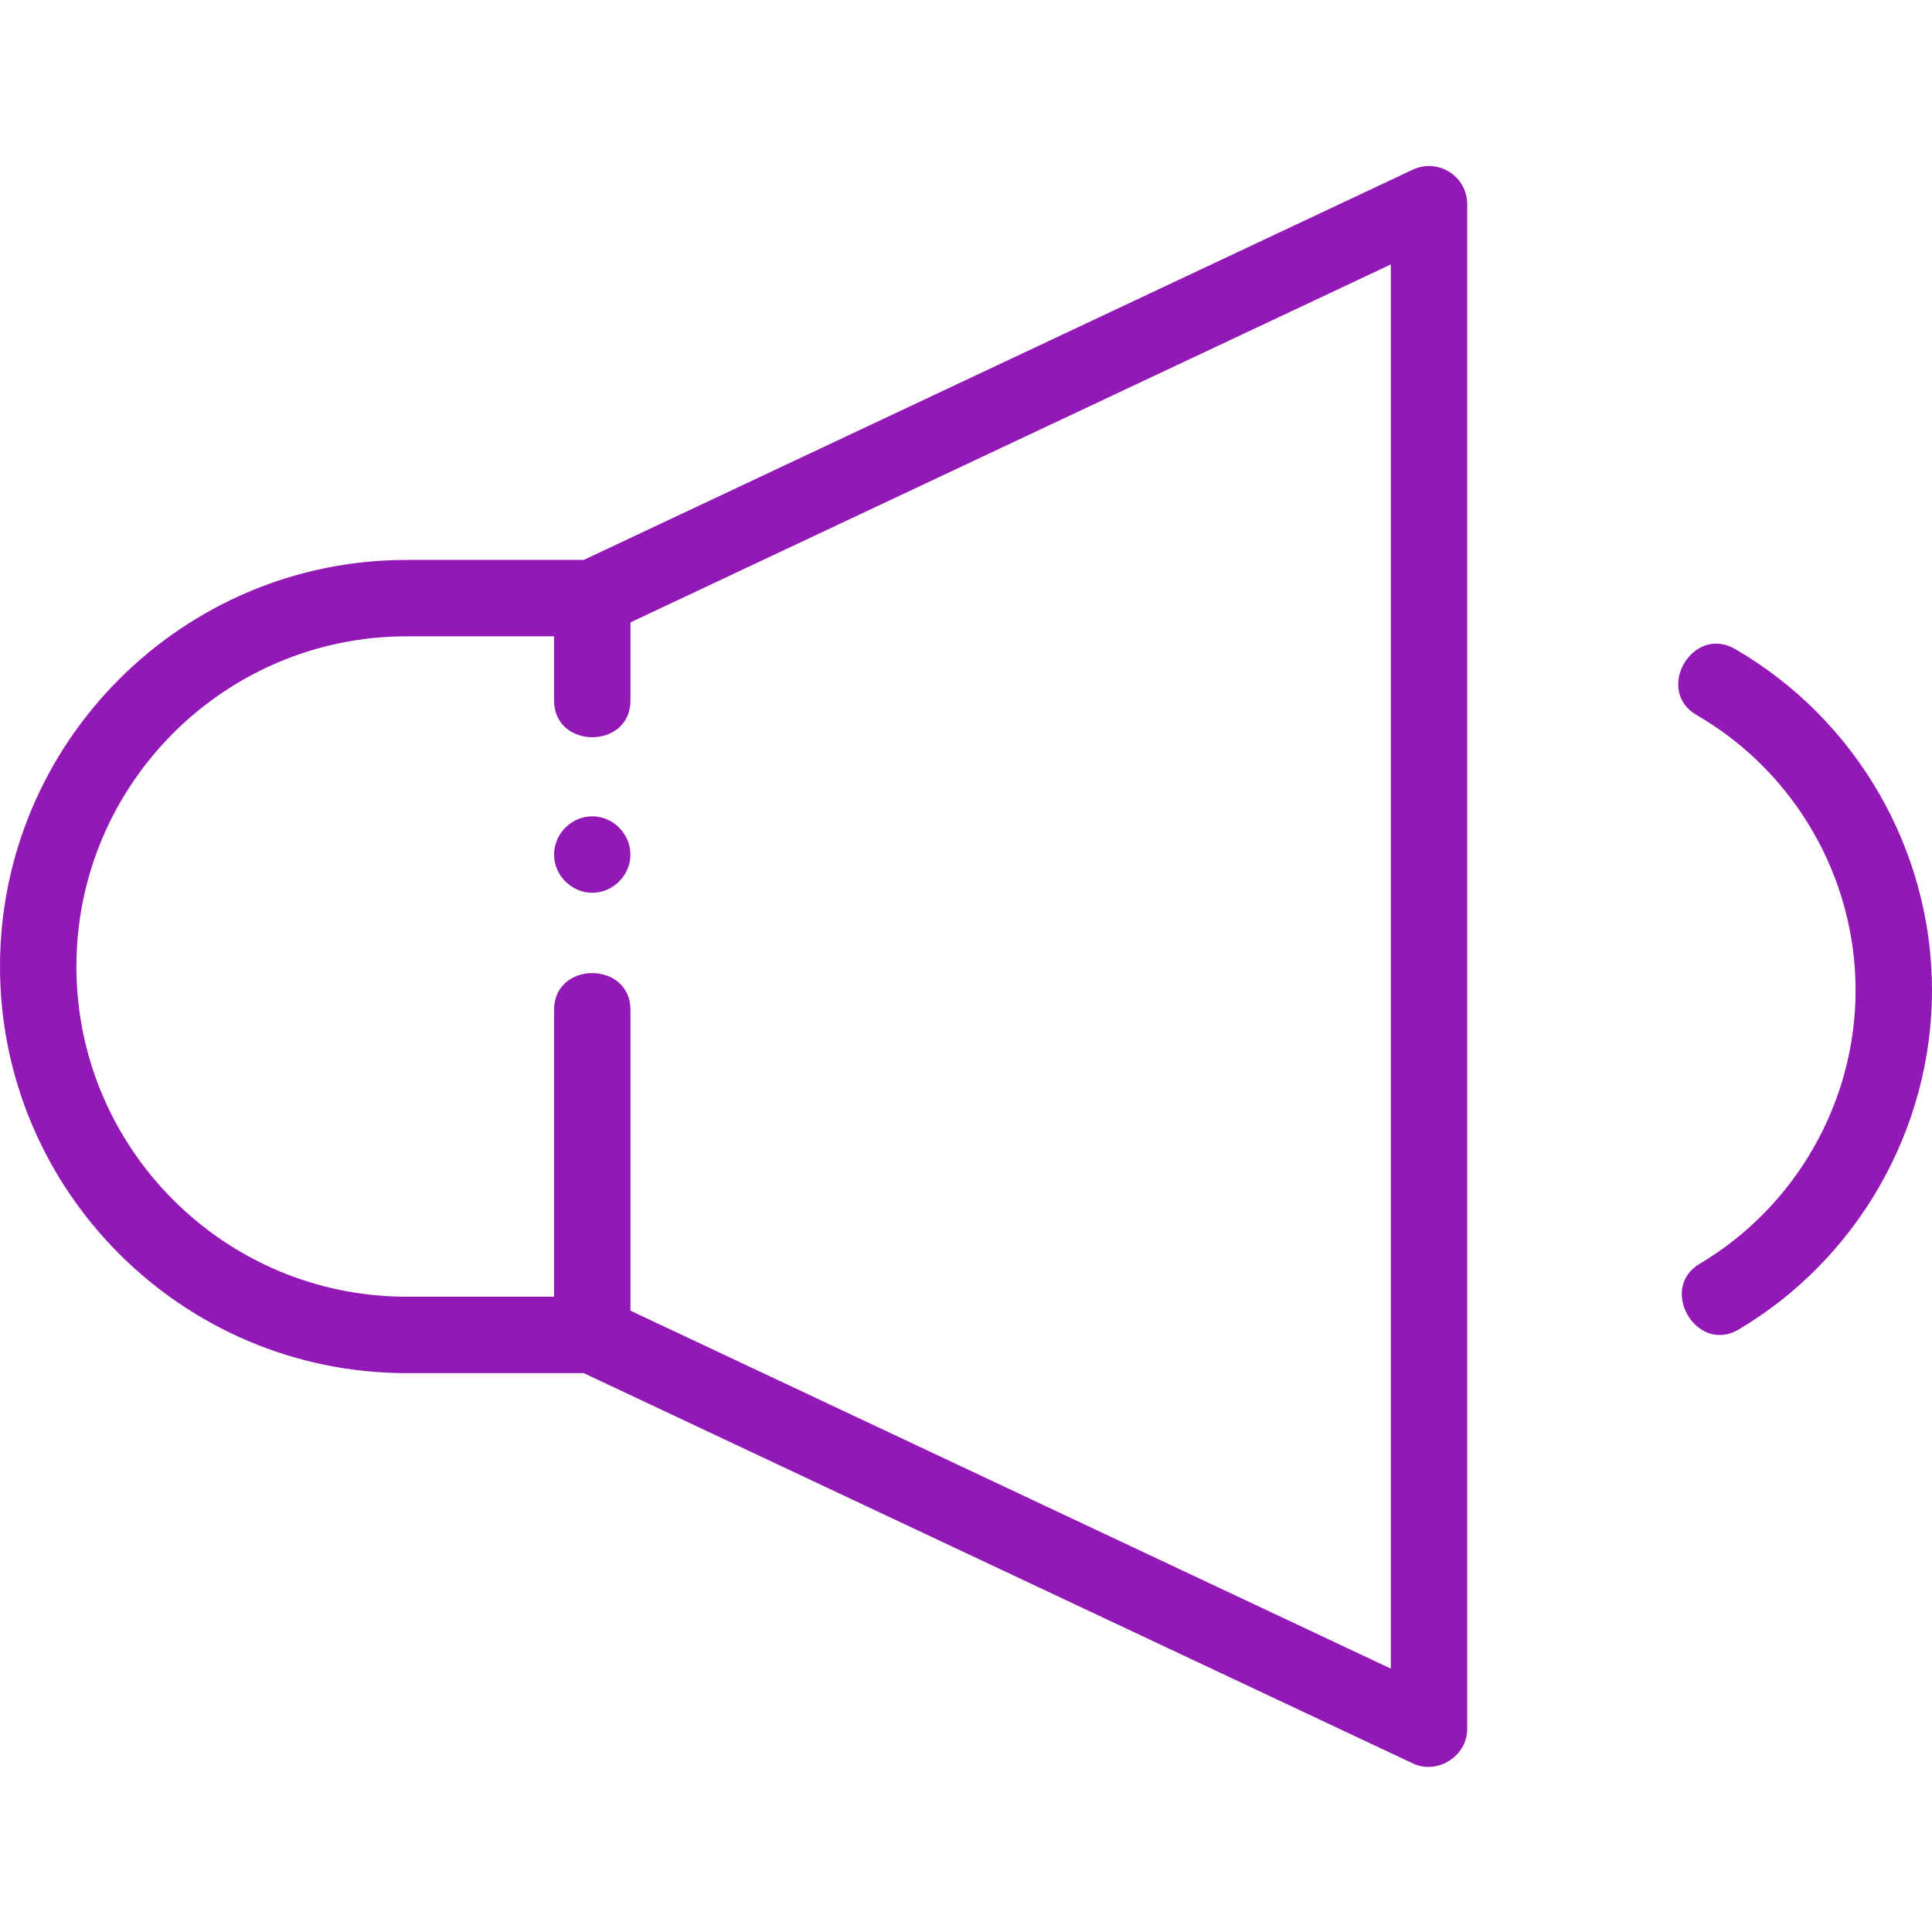 <?xml version="1.0" encoding="UTF-8" standalone="no"?>
<svg
   xmlns:dc="http://purl.org/dc/elements/1.1/"
   xmlns:cc="http://creativecommons.org/ns#"
   xmlns:rdf="http://www.w3.org/1999/02/22-rdf-syntax-ns#"
   xmlns:svg="http://www.w3.org/2000/svg"
   xmlns="http://www.w3.org/2000/svg"
   xmlns:sodipodi="http://sodipodi.sourceforge.net/DTD/sodipodi-0.dtd"
   xmlns:inkscape="http://www.inkscape.org/namespaces/inkscape"
   height="512pt"
   viewBox="0 -44 512 512"
   width="512pt"
   version="1.1"
   id="svg1394"
   sodipodi:docname="loudness-min.svg"
   inkscape:version="1.0.1 (3bc2e813f5, 2020-09-07)">
  <defs
     id="defs1398" />
  <sodipodi:namedview
     pagecolor="#ffffff"
     bordercolor="#666666"
     borderopacity="1"
     objecttolerance="10"
     gridtolerance="10"
     guidetolerance="10"
     inkscape:pageopacity="0"
     inkscape:pageshadow="2"
     inkscape:window-width="1920"
     inkscape:window-height="1017"
     id="namedview1396"
     showgrid="false"
     inkscape:zoom="1.3344727"
     inkscape:cx="342.83205"
     inkscape:cy="341.33333"
     inkscape:window-x="0"
     inkscape:window-y="27"
     inkscape:window-maximized="1"
     inkscape:current-layer="svg1394" />
  <path
     d="m459.797 127.988c-11.254-6.512-21.414 11.012-10.145 17.531 25.969 15.023 42.098 42.965 42.098 72.926 0 29.582-15.828 57.348-41.305 72.461-11.062 6.562-.828 24.039 10.332 17.418 31.594-18.742 51.223-53.184 51.223-89.879 0-37.164-20.004-71.824-52.203-90.457zm0 0"
     id="path1388"
     style="fill:#9319b6;fill-opacity:1" />
  <path
     d="m 384.129,1.574 c -2.926,-1.855 -6.602,-2.086 -9.734,-0.609 L 154.691,104.387 H 107.754 C 48.336,104.387 0,152.727 0,212.141 0,271.555 48.336,319.895 107.754,319.895 h 46.941 l 219.699,103.422 c 6.566,3.09 14.438,-1.902 14.438,-9.16 V 10.125 c 0,-3.469 -1.773,-6.691 -4.703,-8.551 z m -15.547,396.625 -201.5,-94.855 v -79.707 c 0,-13 -20.25,-13.02 -20.25,0 v 76.004 h -39.078 c -48.25,0 -87.504,-39.25 -87.504,-87.5 0,-48.25 39.254,-87.504 87.504,-87.504 h 39.078 v 16.984 c 0,13 20.25,13.02 20.25,0 V 120.938 l 201.5,-94.855 z m 0,0"
     id="path1390"
     style="stroke-width:1;fill:#9319b6;fill-opacity:1" />
  <path
     d="m156.957 172.332c-5.5 0-10.125 4.625-10.125 10.125-.004 5.504 4.621 10.137 10.125 10.137 5.348 0 9.867-4.363 10.105-9.695.25-5.66-4.43-10.566-10.105-10.566zm0 0"
     id="path1392"
     style="fill:#9319b6;fill-opacity:1" />
</svg>

